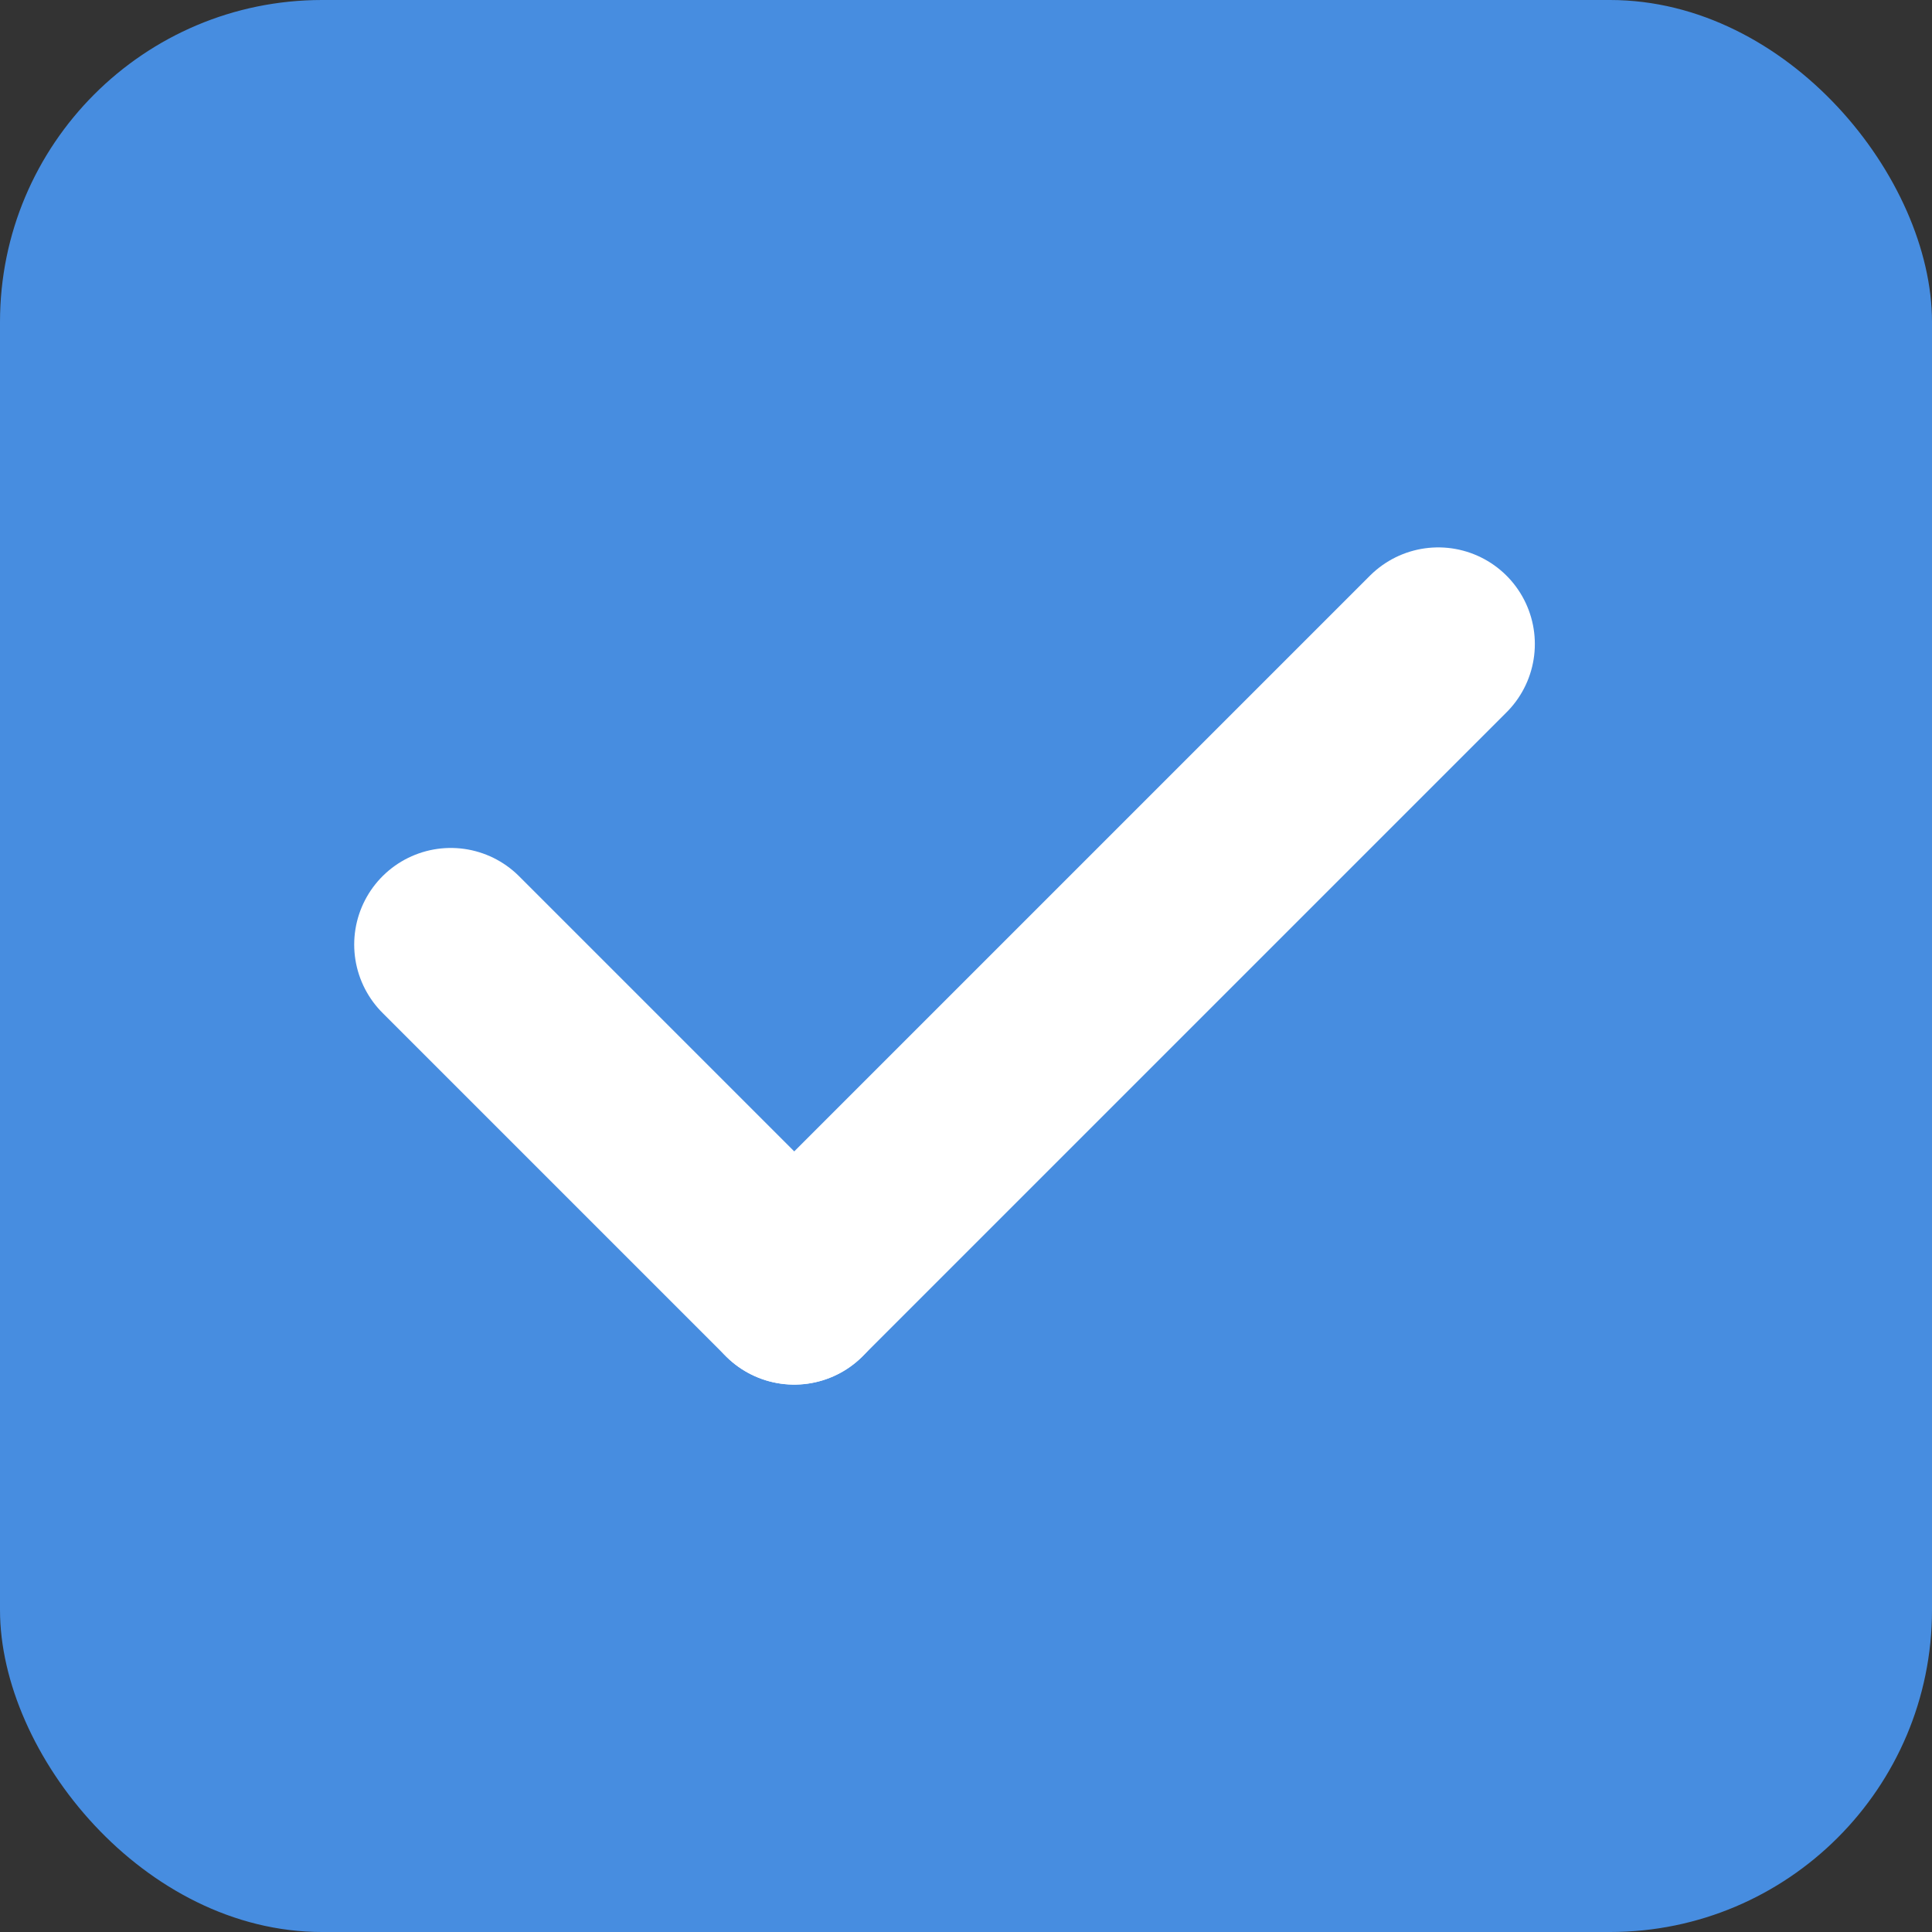 <svg width="30" height="30" viewBox="0 0 30 30" fill="none" xmlns="http://www.w3.org/2000/svg">
<rect x="0" y="0" width="30" height="30" fill="#333333" stroke="none"/>
<rect width="30" height="30" rx="5" fill="#478DE0"/>
<path d="M7 14.667L12.333 20" stroke="white" stroke-width="3" stroke-linecap="round"/>
<path d="M22.333 10C18.428 13.905 16.238 16.095 12.333 20" stroke="white" stroke-width="3" stroke-linecap="round"/>
</svg>

